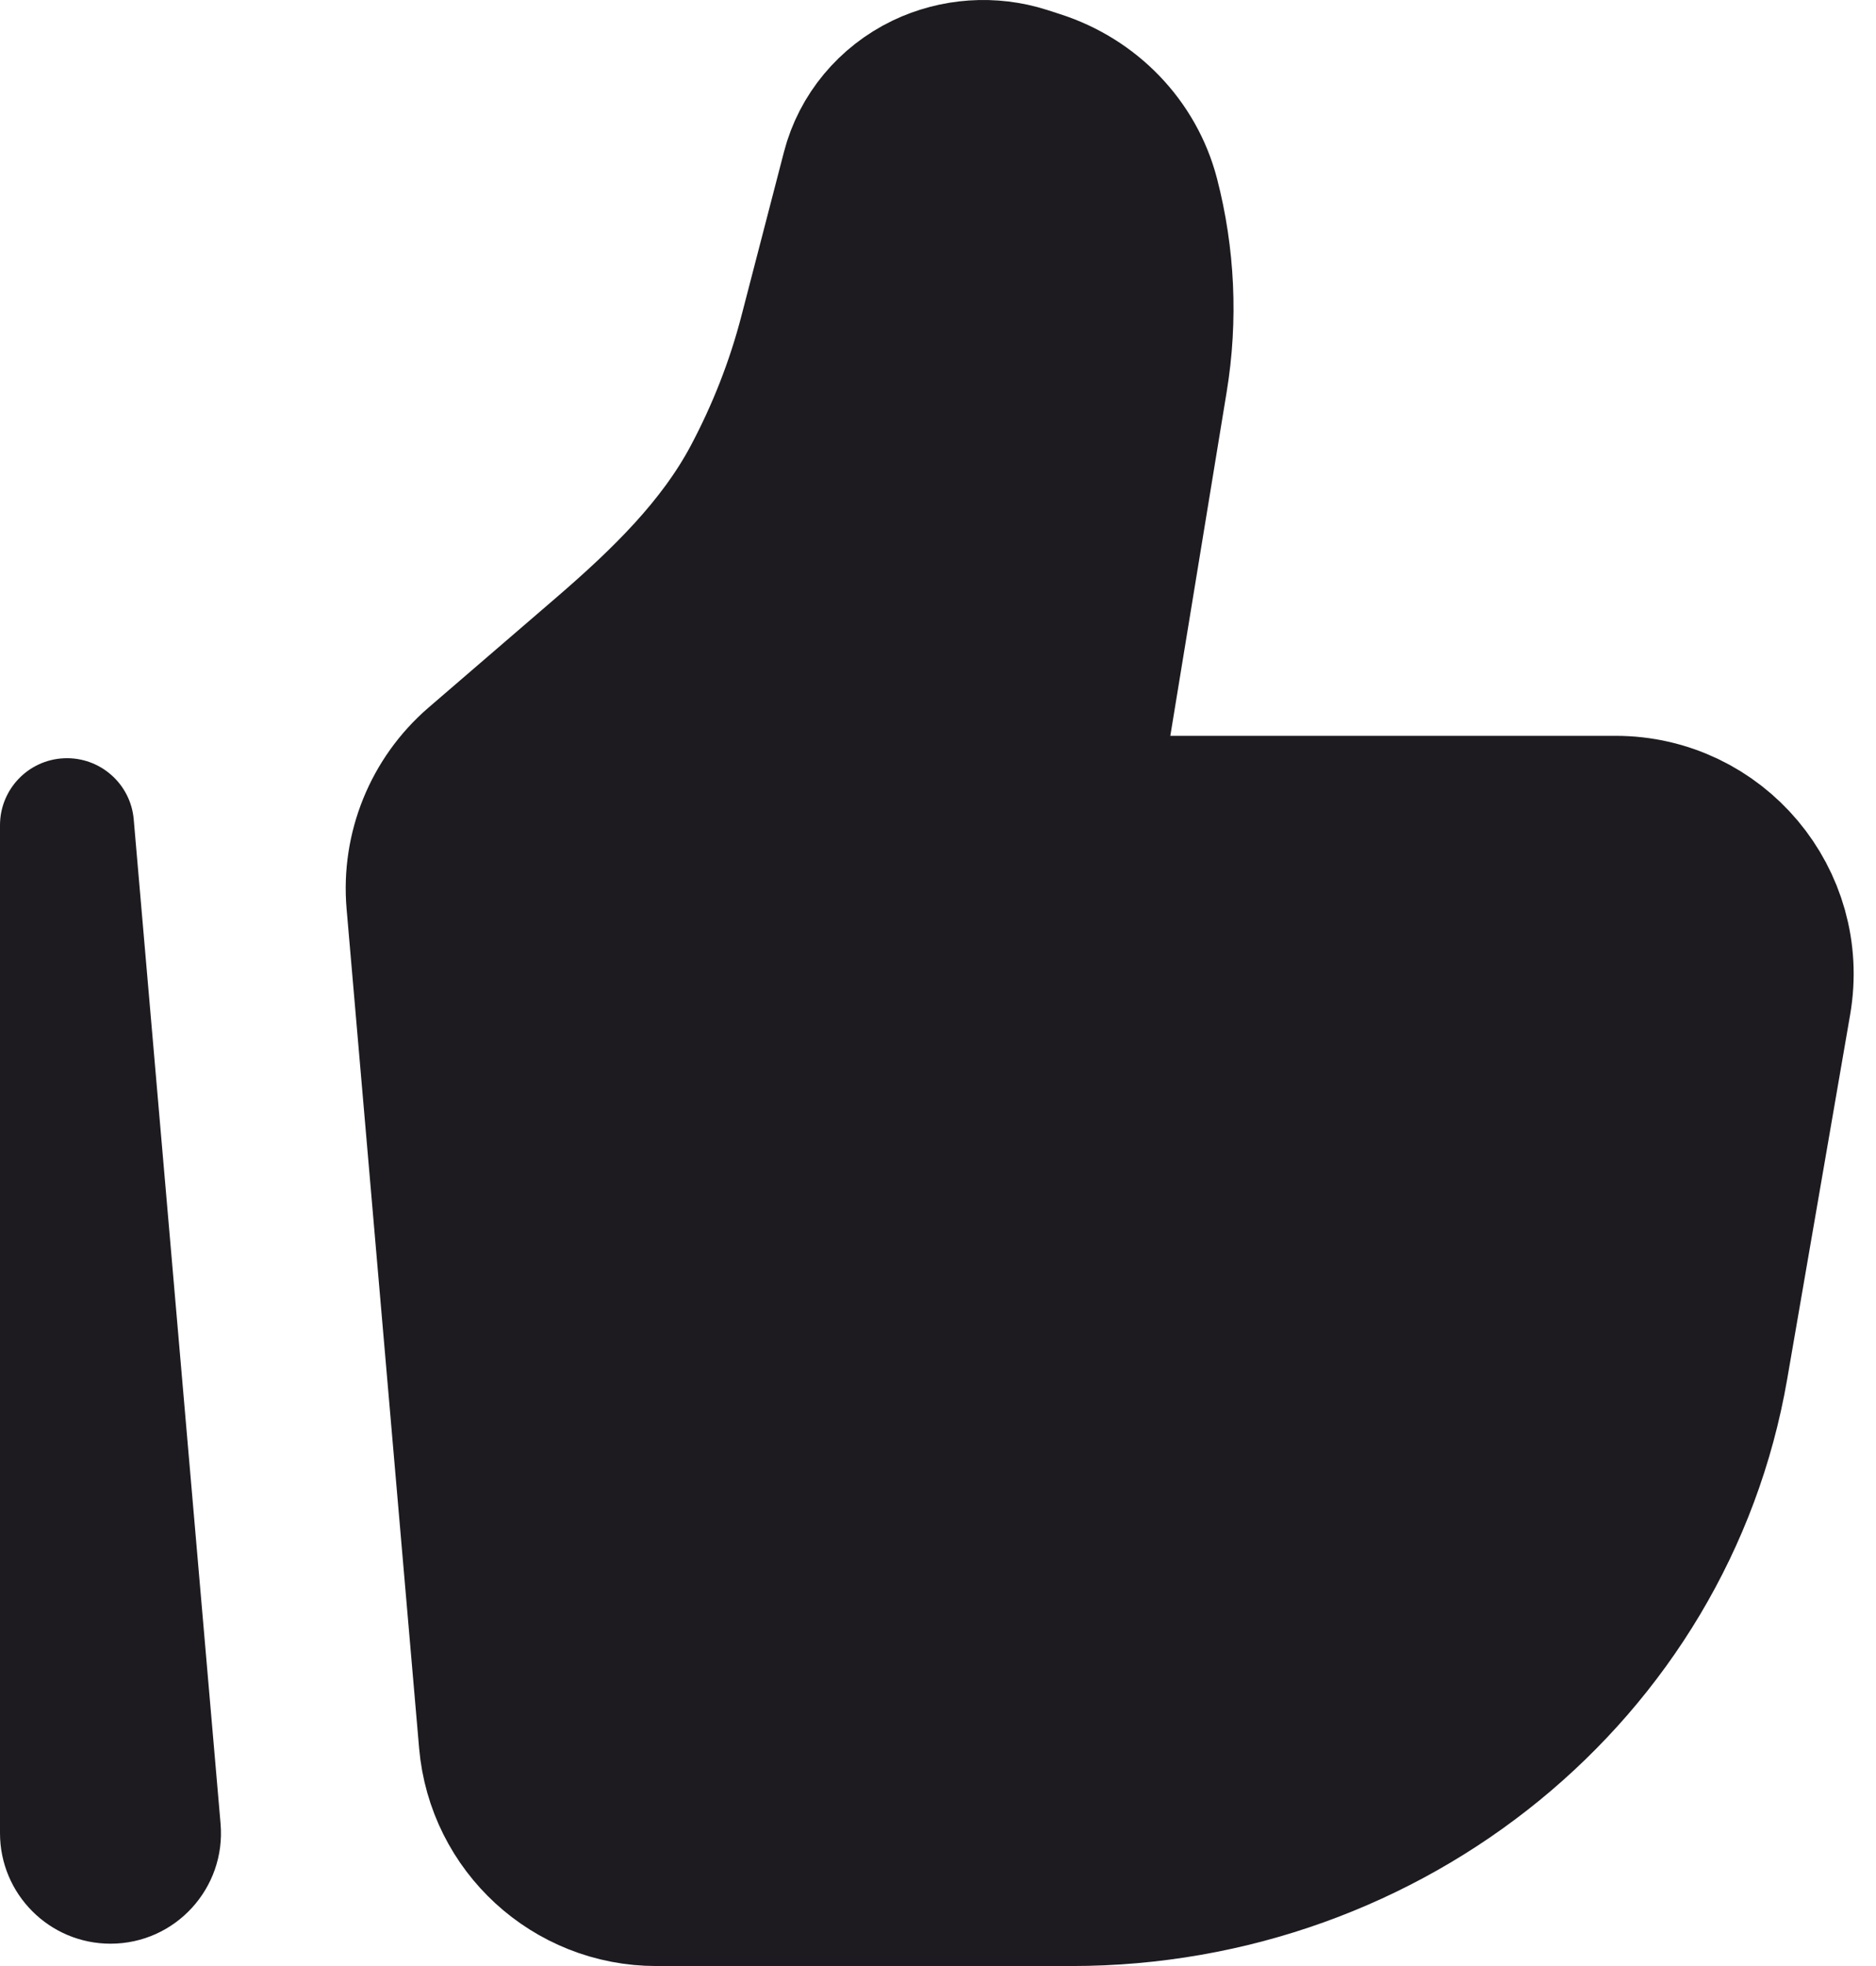 <svg width="21" height="22" viewBox="0 0 21 22" fill="none" xmlns="http://www.w3.org/2000/svg">
    <path d="M19.02 15.265L19.725 11.185C19.902 10.166 19.118 9.234 18.085 9.234H12.904C12.39 9.234 11.999 8.773 12.082 8.266L12.745 4.221C12.853 3.564 12.822 2.892 12.655 2.248C12.516 1.714 12.104 1.285 11.563 1.111L11.418 1.064C11.09 0.959 10.733 0.984 10.424 1.132C10.085 1.296 9.836 1.595 9.744 1.95L9.268 3.784C9.117 4.367 8.896 4.93 8.612 5.463C8.197 6.24 7.555 6.862 6.887 7.438L5.448 8.677C5.043 9.027 4.83 9.551 4.876 10.084L5.688 19.477C5.763 20.339 6.483 21 7.347 21H11.995C15.476 21 18.448 18.574 19.02 15.265Z" fill="#1D1B20" stroke="#1D1B20" stroke-width="2"/>
    <path fill-rule="evenodd" clip-rule="evenodd" d="M0.718 8.485C1.119 8.468 1.463 8.77 1.497 9.17L2.469 20.406C2.531 21.128 1.963 21.75 1.237 21.75C0.553 21.75 0 21.195 0 20.513V9.234C0 8.833 0.316 8.502 0.718 8.485Z" fill="#1D1B20" stroke="black" stroke-width="0"/>
    </svg>
    